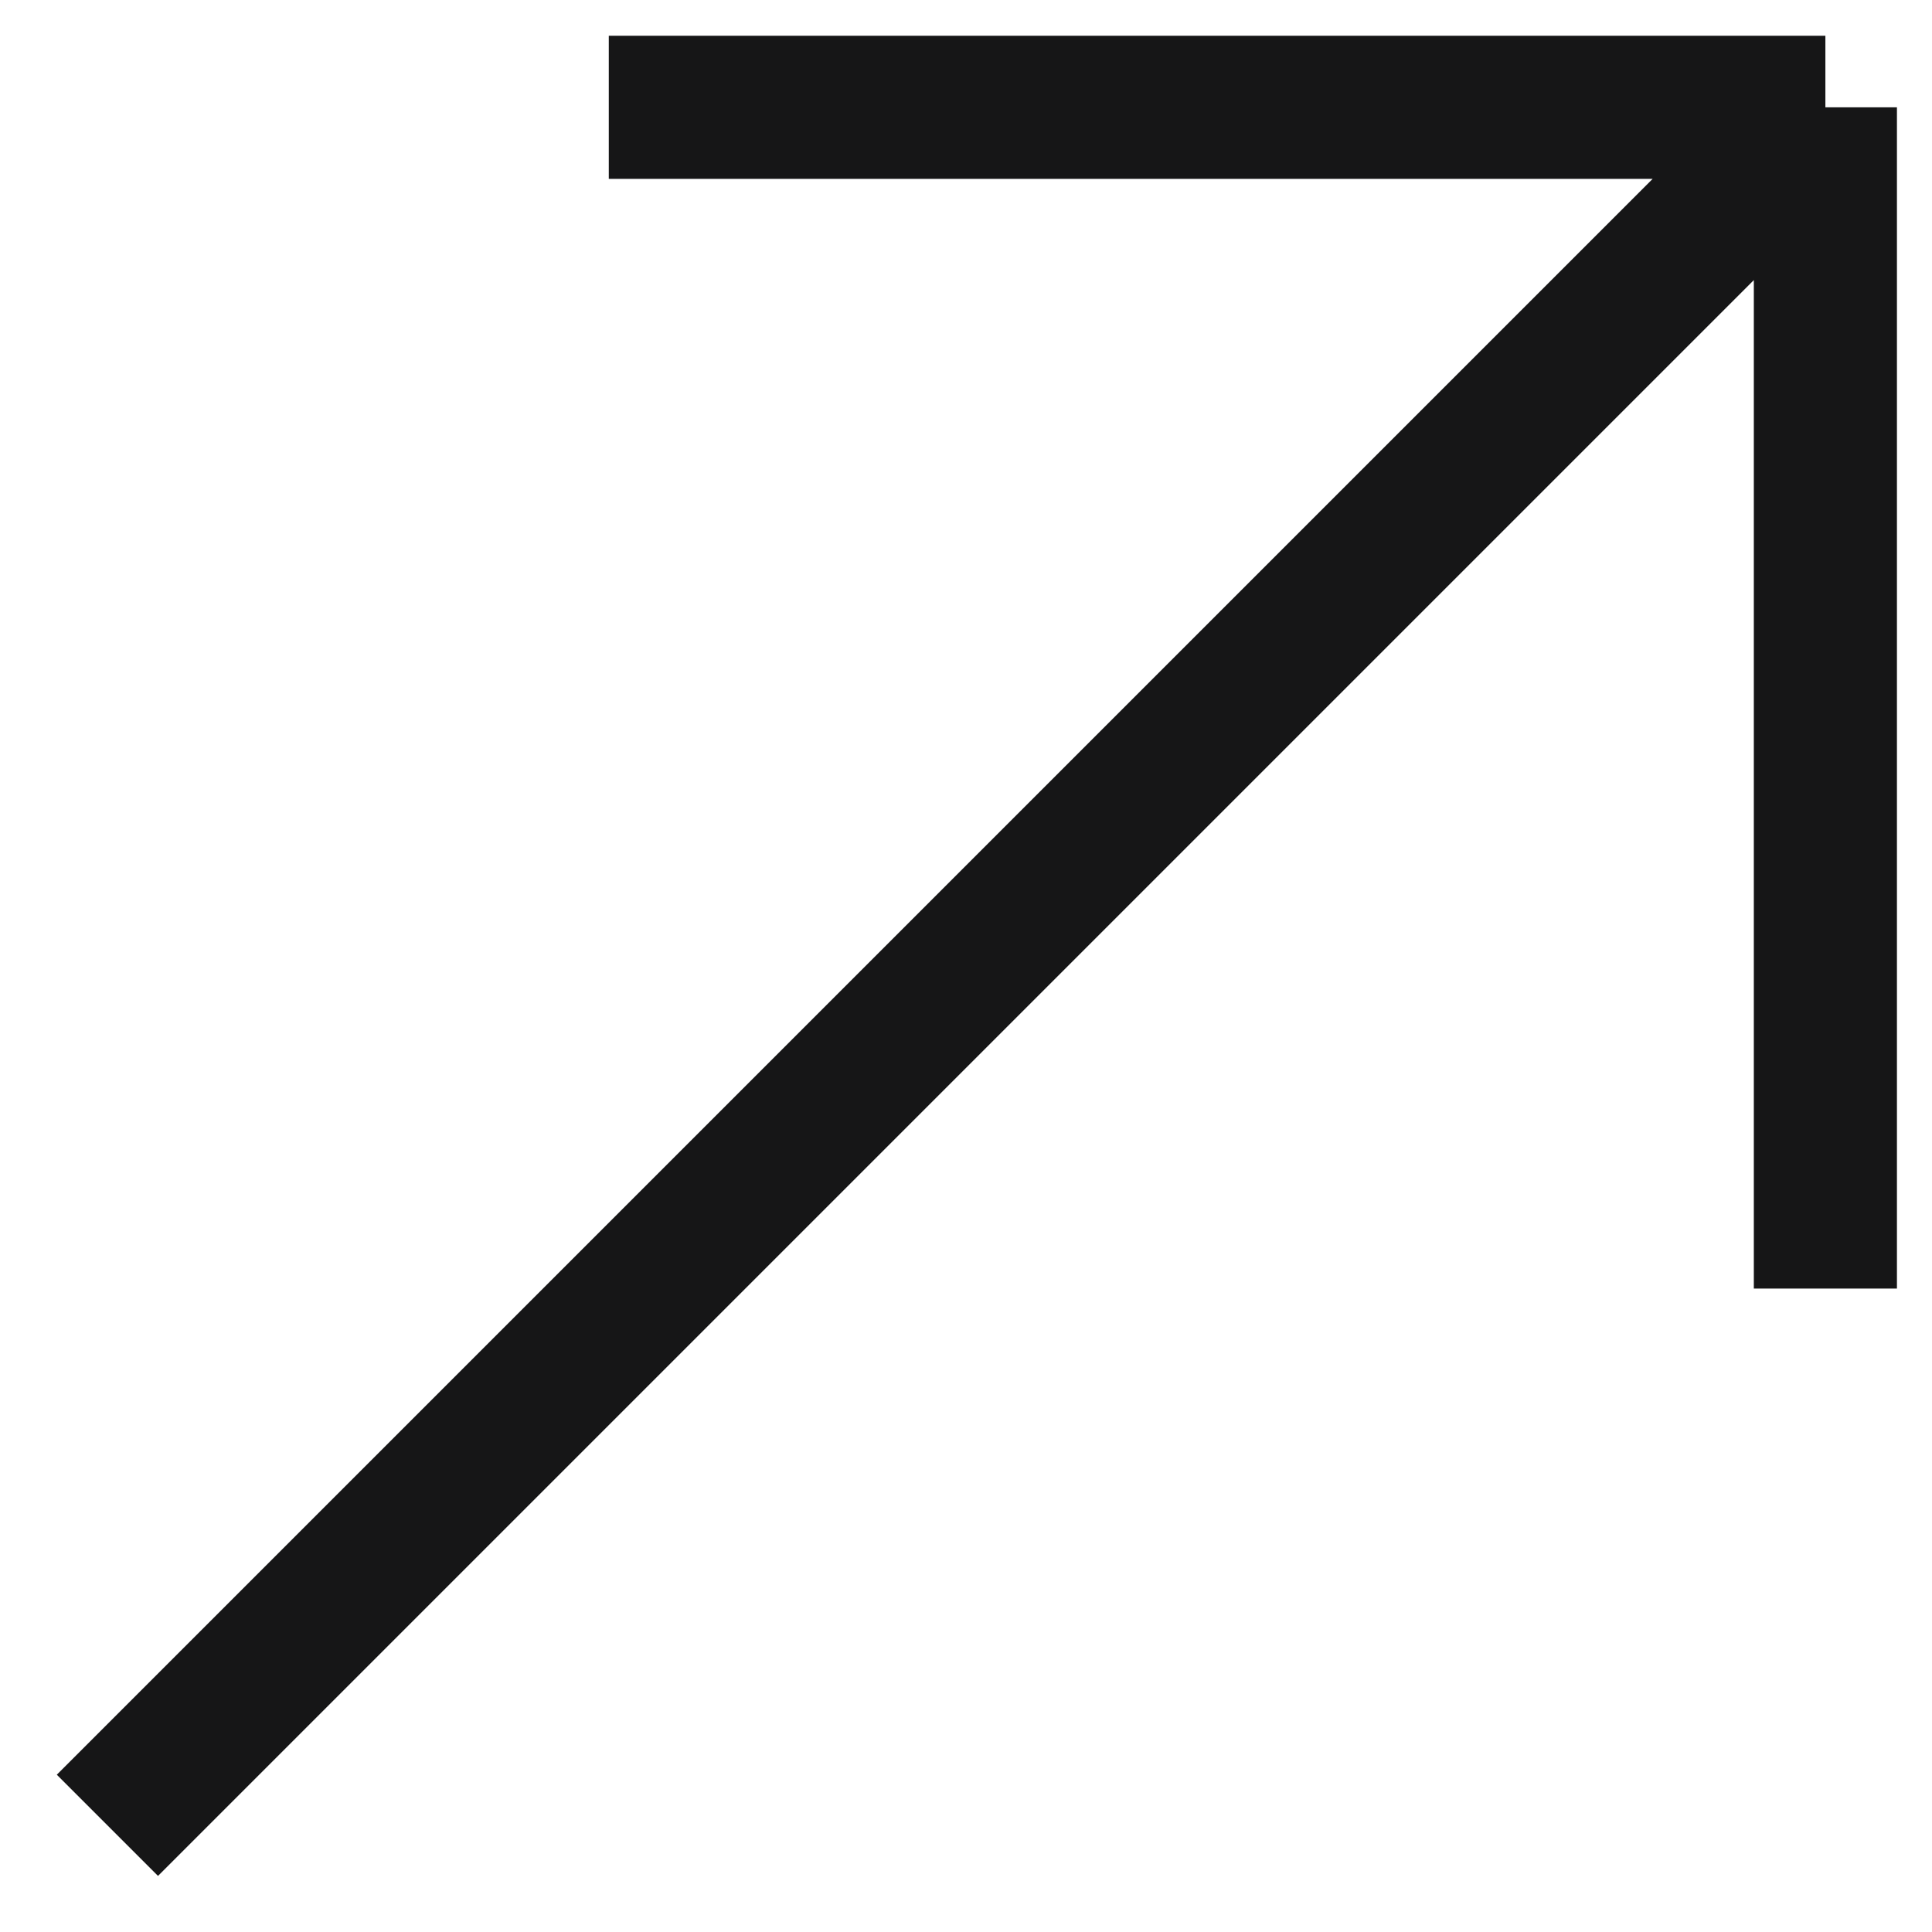 <svg width="27" height="27" viewBox="0 0 27 27" fill="none" xmlns="http://www.w3.org/2000/svg">
<path d="M1.501 25.509L25.51 1.5M25.51 1.5L8.508 1.5M25.51 1.5L25.51 18.008" stroke="#161617" stroke-width="2"/>
</svg>
